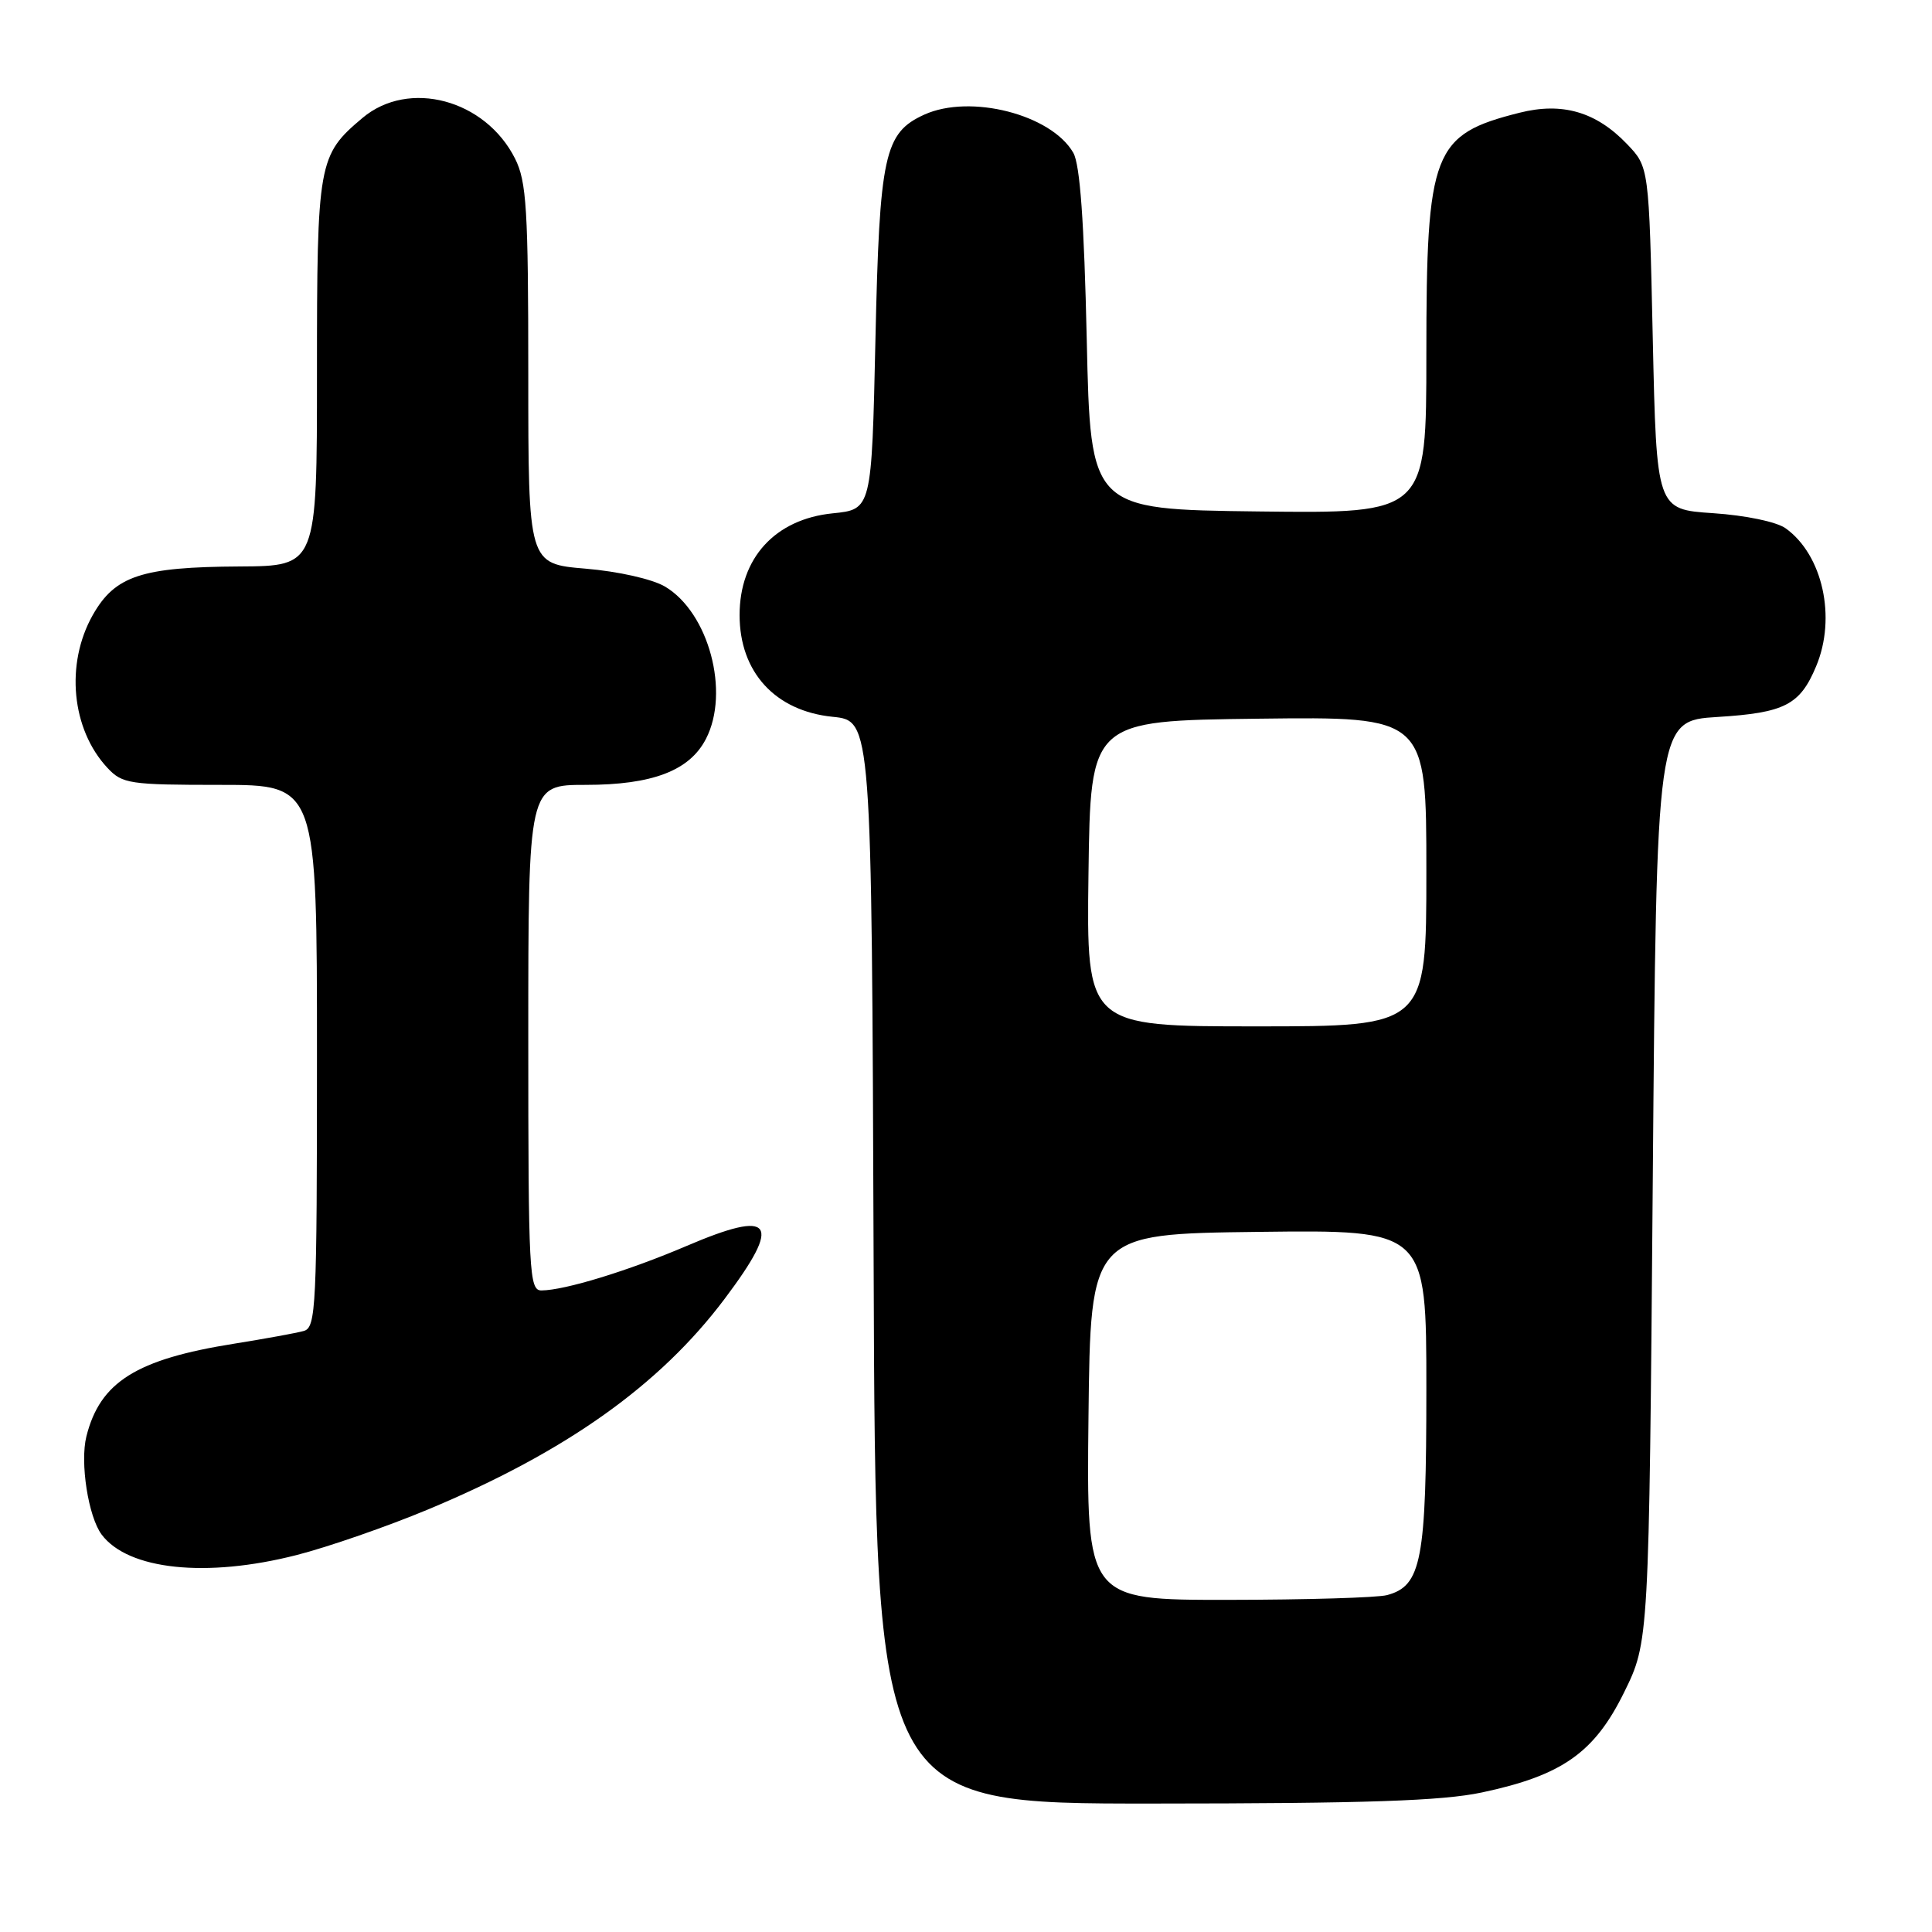 <?xml version="1.0" encoding="UTF-8" standalone="no"?>
<!DOCTYPE svg PUBLIC "-//W3C//DTD SVG 1.1//EN" "http://www.w3.org/Graphics/SVG/1.1/DTD/svg11.dtd" >
<svg xmlns="http://www.w3.org/2000/svg" xmlns:xlink="http://www.w3.org/1999/xlink" version="1.1" viewBox="0 0 256 256">
 <g >
 <path fill="currentColor"
d=" M 196.36 237.51 C 206.98 235.26 211.26 232.25 215.19 224.27 C 218.50 217.55 218.50 217.55 219.00 156.52 C 219.50 95.50 219.50 95.50 227.60 95.00 C 236.49 94.45 238.51 93.41 240.65 88.28 C 243.36 81.82 241.51 73.51 236.60 70.00 C 235.39 69.14 231.31 68.29 227.00 68.00 C 219.50 67.50 219.50 67.50 219.00 44.81 C 218.50 22.13 218.50 22.13 215.59 19.09 C 211.49 14.81 207.01 13.51 201.34 14.94 C 189.85 17.83 189.00 20.02 189.00 46.92 C 189.00 68.04 189.00 68.04 166.75 67.77 C 144.50 67.50 144.50 67.50 144.00 45.00 C 143.65 29.34 143.11 21.82 142.22 20.25 C 139.31 15.17 128.57 12.42 122.47 15.19 C 117.17 17.61 116.54 20.48 116.00 45.00 C 115.50 67.50 115.50 67.50 110.33 68.02 C 102.71 68.79 98.00 73.94 98.00 81.50 C 98.00 89.06 102.71 94.21 110.33 94.98 C 115.50 95.50 115.50 95.50 115.76 167.25 C 116.01 239.00 116.01 239.00 152.76 238.98 C 181.04 238.97 191.08 238.63 196.36 237.51 Z  M 39.31 206.05 C 43.50 204.98 51.33 202.26 56.72 200.01 C 74.98 192.39 87.42 183.55 96.02 172.10 C 103.72 161.86 102.49 160.17 90.94 165.11 C 83.29 168.38 74.84 170.97 71.75 170.99 C 70.12 171.00 70.00 168.74 70.00 137.50 C 70.00 104.00 70.00 104.00 77.60 104.00 C 86.45 104.00 91.37 102.12 93.54 97.91 C 96.75 91.71 93.91 81.15 88.11 77.72 C 86.43 76.73 81.91 75.71 77.59 75.35 C 70.00 74.71 70.00 74.71 70.00 49.60 C 70.00 27.70 69.77 24.06 68.25 21.02 C 64.31 13.18 54.17 10.47 48.04 15.62 C 42.16 20.57 42.00 21.46 42.00 49.45 C 42.00 75.00 42.00 75.00 31.75 75.06 C 18.76 75.13 15.24 76.29 12.29 81.50 C 8.63 87.98 9.47 96.65 14.24 101.75 C 16.21 103.86 17.16 104.00 29.17 104.00 C 42.00 104.00 42.00 104.00 42.00 139.93 C 42.00 173.30 41.88 175.90 40.25 176.36 C 39.29 176.63 35.12 177.39 31.00 178.05 C 18.06 180.11 13.26 183.12 11.45 190.32 C 10.58 193.80 11.70 200.97 13.47 203.34 C 16.98 208.02 27.35 209.11 39.31 206.05 Z  M 144.23 187.75 C 144.50 163.50 144.50 163.50 166.75 163.23 C 189.00 162.96 189.00 162.96 189.00 184.03 C 189.00 206.77 188.36 210.14 183.79 211.36 C 182.53 211.70 173.05 211.98 162.73 211.99 C 143.96 212.00 143.96 212.00 144.23 187.75 Z  M 144.23 115.75 C 144.50 95.50 144.50 95.50 166.75 95.23 C 189.00 94.96 189.00 94.96 189.00 115.48 C 189.00 136.00 189.00 136.00 166.48 136.00 C 143.96 136.00 143.96 136.00 144.23 115.75 Z "/>
</g>
</svg>